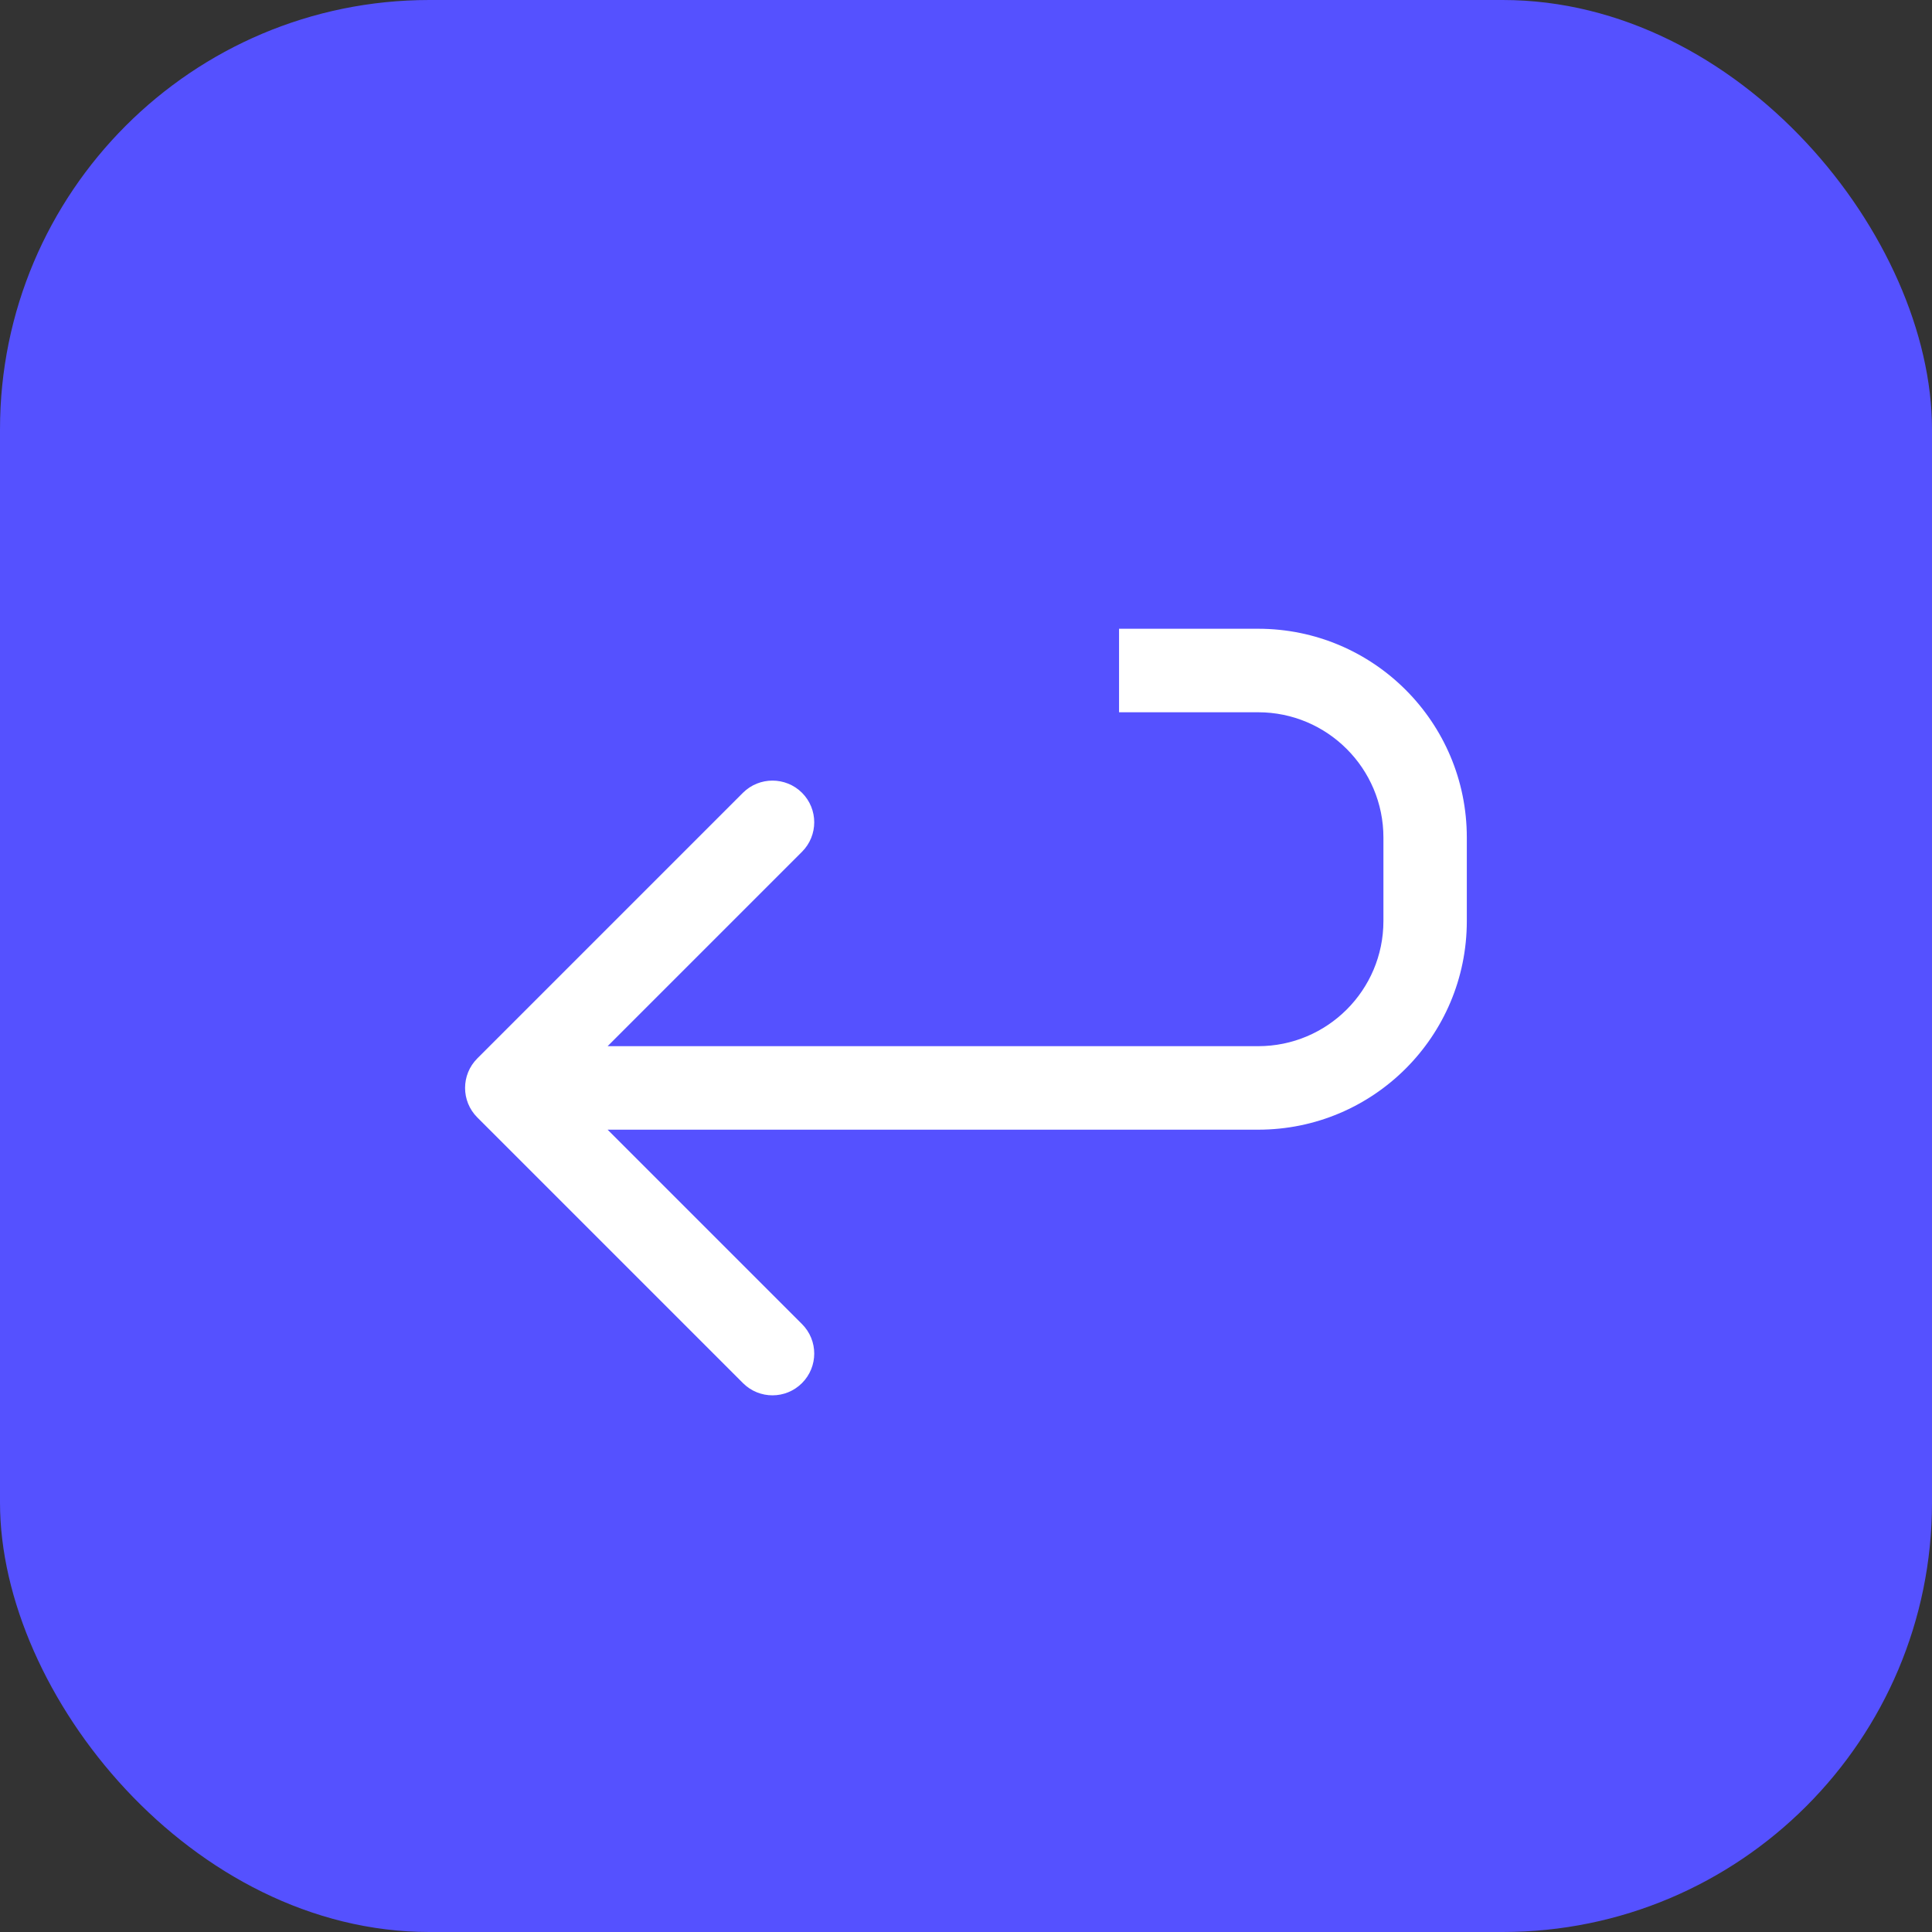 <svg width="18" height="18" viewBox="0 0 18 18" fill="none" xmlns="http://www.w3.org/2000/svg">
<rect x="0" y="0" width="18" height="18" fill="#333333" stroke="none"/>
<rect width="18" height="18" rx="4" fill="#5551FF"/>
<path fill-rule="evenodd" clip-rule="evenodd" d="M4.447 9.861C4.295 10.013 4.295 10.259 4.447 10.411L6.922 12.886C7.074 13.038 7.32 13.038 7.472 12.886C7.624 12.734 7.624 12.488 7.472 12.336L5.661 10.525H11.722C12.796 10.525 13.666 9.655 13.666 8.581V7.803C13.666 6.729 12.796 5.858 11.722 5.858H10.426V6.636H11.722C12.366 6.636 12.889 7.159 12.889 7.803V8.581C12.889 9.225 12.366 9.747 11.722 9.747H5.661L7.472 7.936C7.624 7.784 7.624 7.538 7.472 7.386C7.32 7.235 7.074 7.235 6.922 7.386L4.447 9.861Z" fill="white"/>
</svg>

